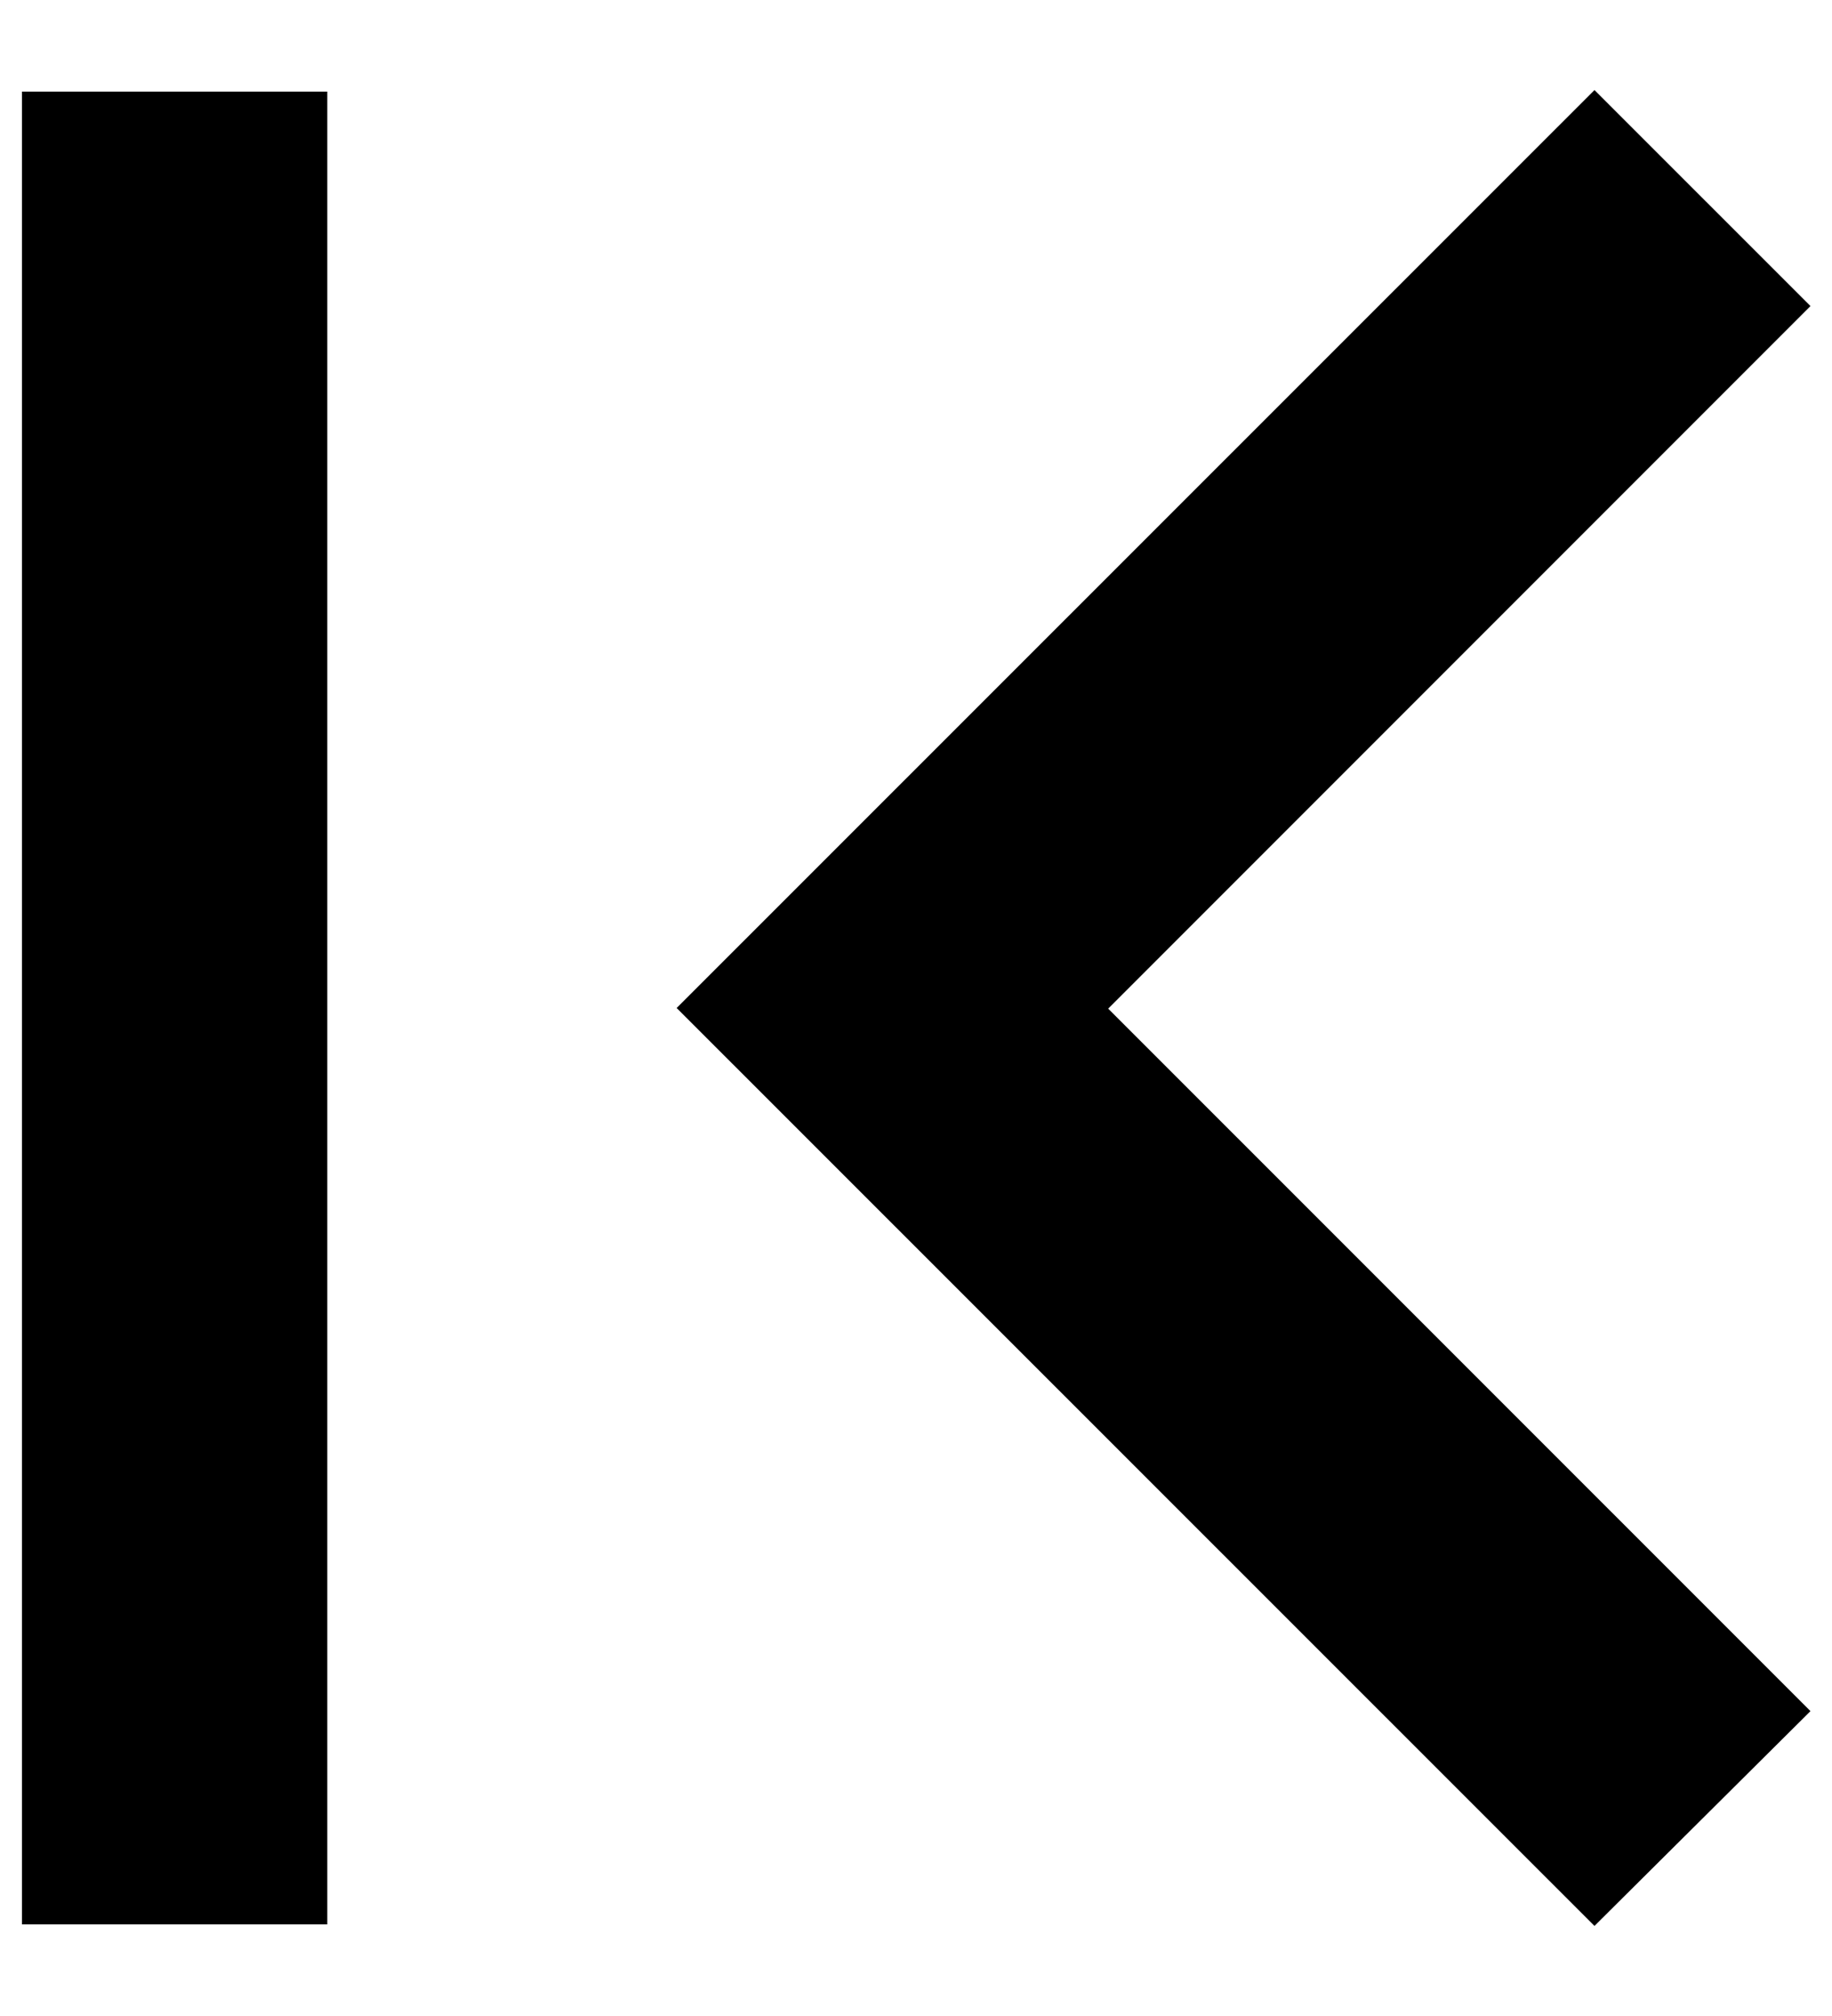 <svg width="20" height="22" viewBox="0 0 20 22" fill="none" xmlns="http://www.w3.org/2000/svg">
<path d="M17.407 21.017L7.387 11L17.407 0.983L19.765 3.34L12.098 11.007L19.765 18.673L17.407 21.017ZM3.573 21H0.24V1H3.573V21Z" fill="#000"/>
</svg>
